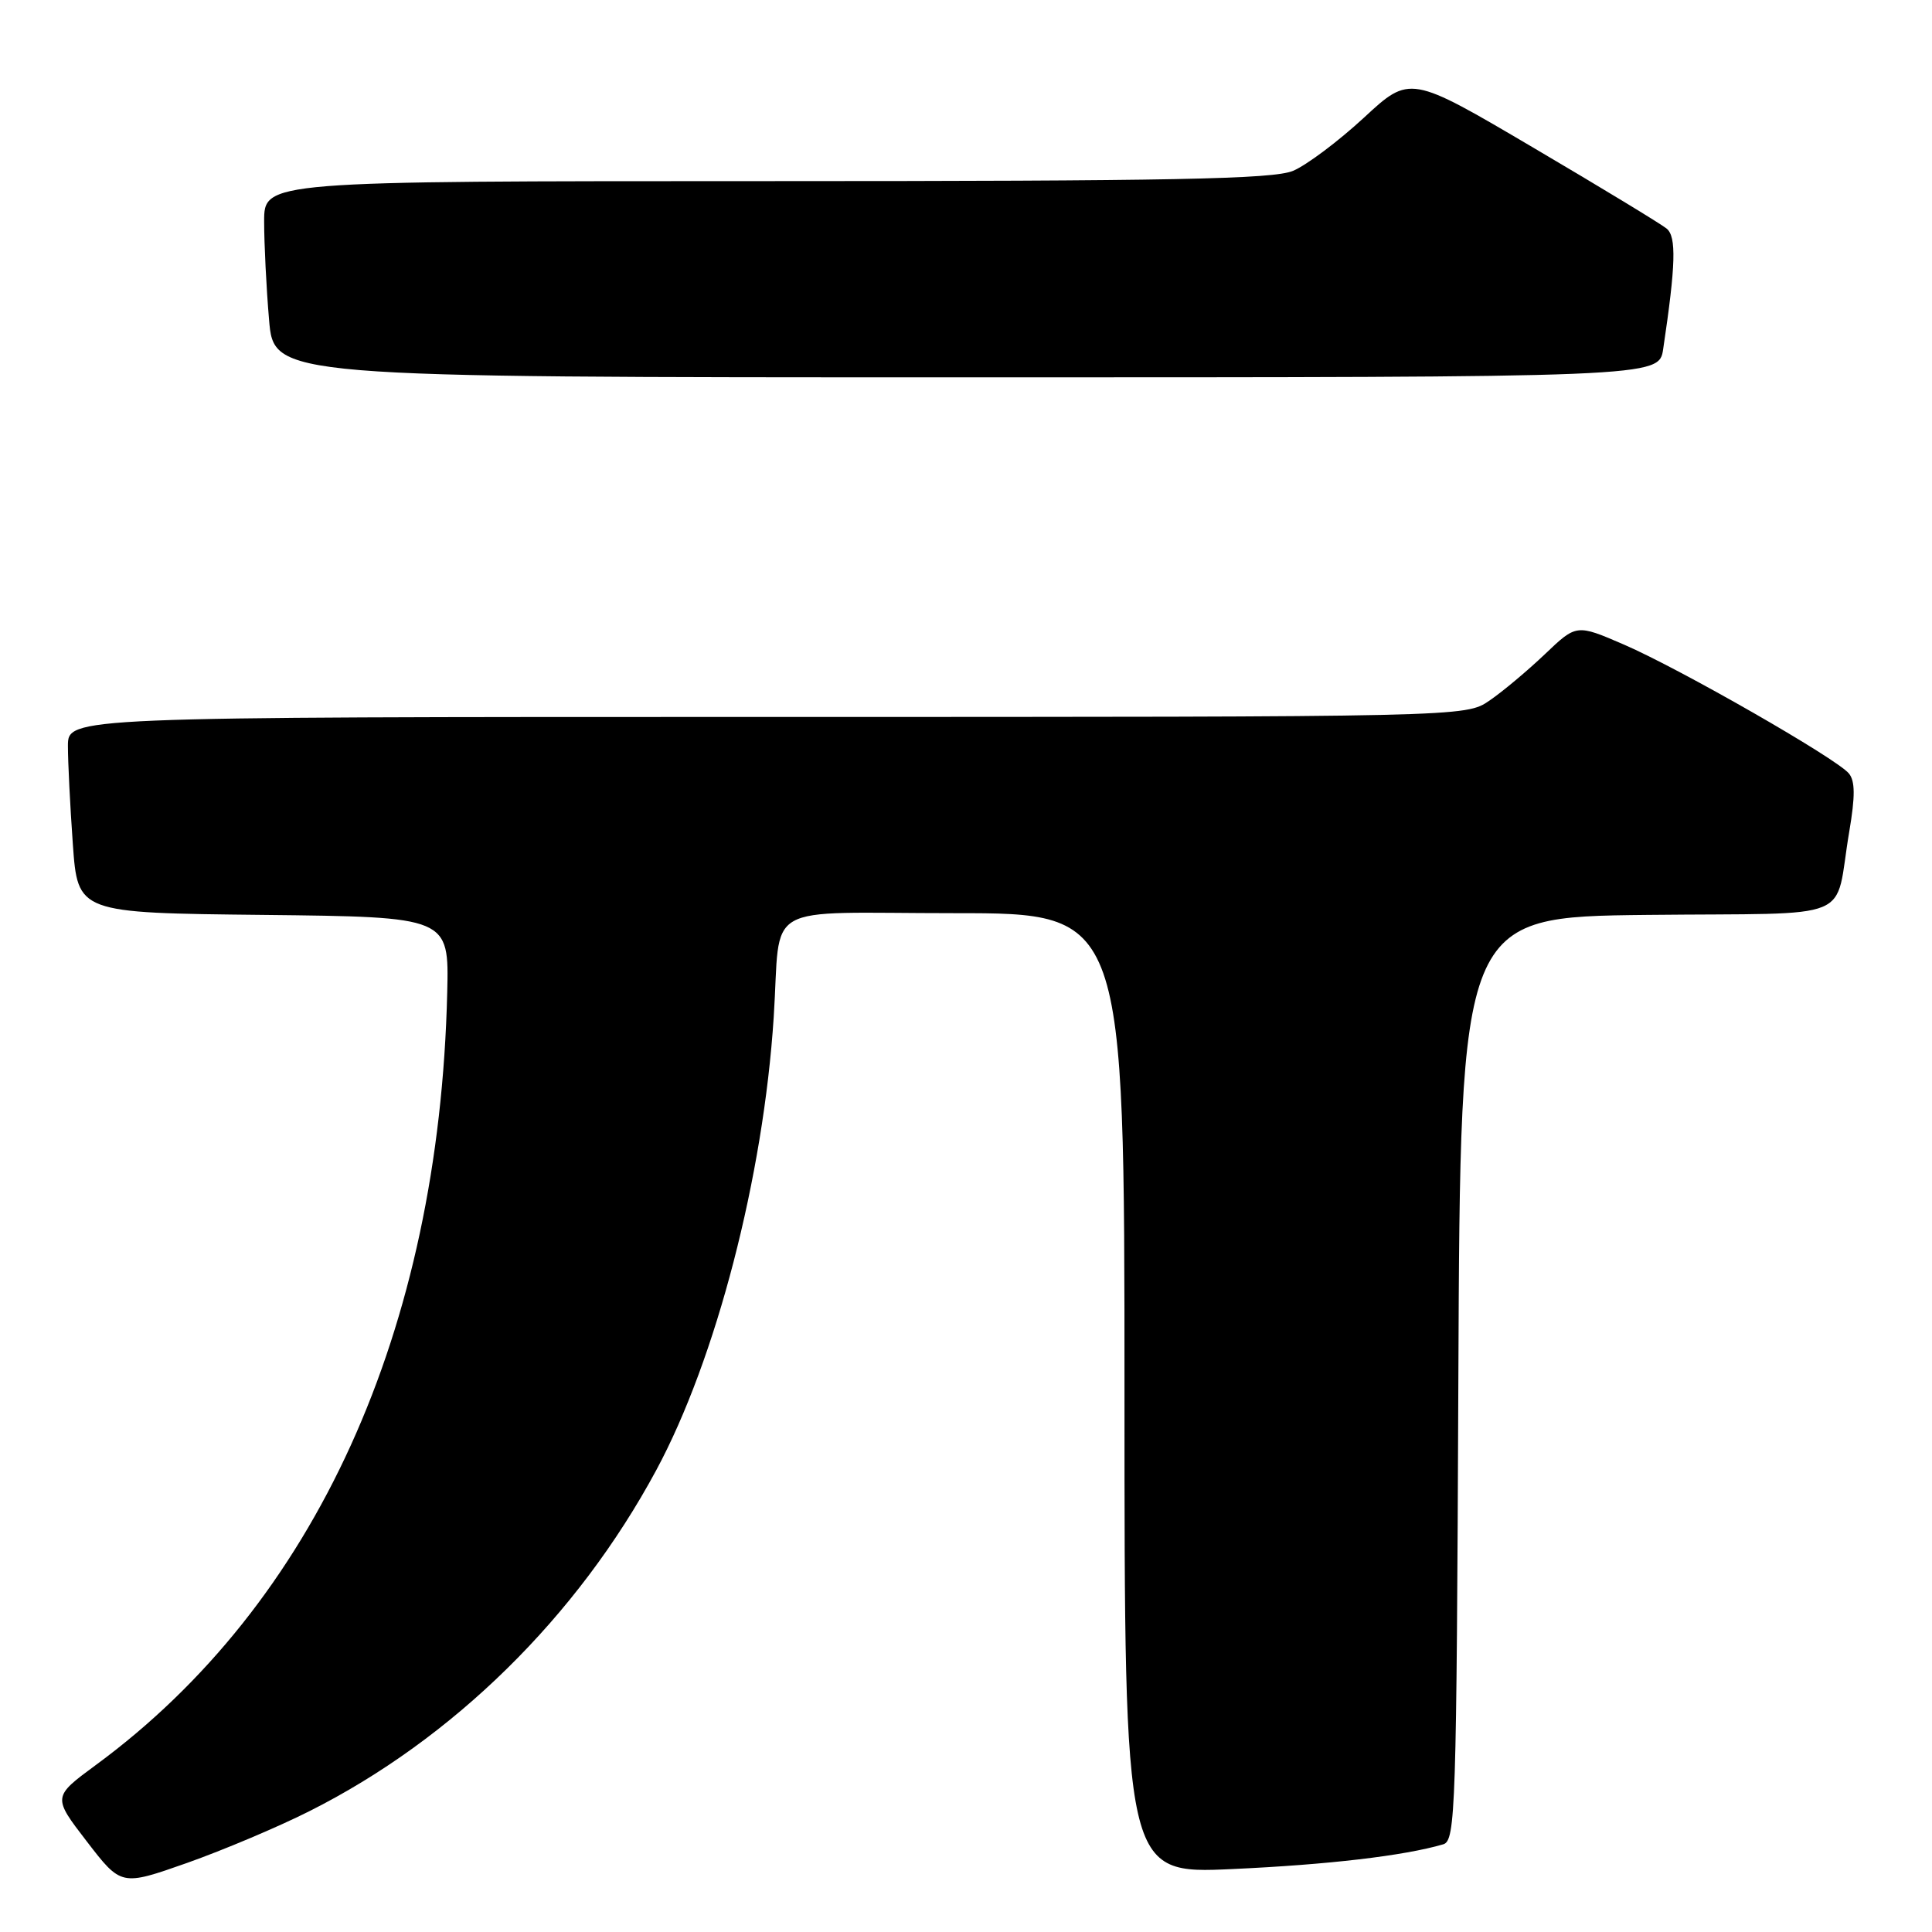 <?xml version="1.0" encoding="UTF-8" standalone="no"?>
<!DOCTYPE svg PUBLIC "-//W3C//DTD SVG 1.1//EN" "http://www.w3.org/Graphics/SVG/1.1/DTD/svg11.dtd" >
<svg xmlns="http://www.w3.org/2000/svg" xmlns:xlink="http://www.w3.org/1999/xlink" version="1.1" viewBox="0 0 256 256">
 <g >
 <path fill="currentColor"
d=" M 41.00 239.99 C 60.03 230.42 76.49 214.23 86.95 194.82 C 94.88 180.11 101.16 155.90 102.52 134.79 C 103.53 119.25 100.48 121.00 126.52 121.00 C 149.00 121.00 149.00 121.00 149.00 184.66 C 149.00 248.31 149.00 248.31 163.28 247.66 C 175.97 247.08 186.02 245.91 191.24 244.38 C 192.87 243.90 193.00 239.86 193.24 182.69 C 193.50 121.50 193.50 121.50 218.24 121.23 C 246.51 120.93 242.95 122.40 245.04 110.17 C 245.83 105.51 245.82 103.48 244.98 102.48 C 243.34 100.50 222.60 88.62 215.20 85.42 C 208.89 82.69 208.89 82.69 204.70 86.69 C 202.39 88.89 199.08 91.66 197.35 92.84 C 194.19 95.00 194.19 95.00 101.60 95.00 C 9.00 95.00 9.00 95.00 9.00 98.85 C 9.00 100.96 9.29 106.80 9.65 111.83 C 10.30 120.97 10.30 120.97 34.90 121.23 C 59.50 121.50 59.50 121.50 59.26 131.50 C 58.19 176.39 41.78 212.49 12.73 233.85 C 6.96 238.10 6.96 238.10 11.51 244.01 C 16.06 249.92 16.06 249.92 24.78 246.85 C 29.58 245.15 36.88 242.07 41.00 239.99 Z  M 220.38 46.25 C 222.05 35.08 222.15 31.37 220.84 30.29 C 220.10 29.68 212.15 24.85 203.16 19.56 C 186.83 9.94 186.83 9.94 180.71 15.61 C 177.34 18.72 173.12 21.89 171.33 22.64 C 168.68 23.74 155.45 24.00 101.53 24.00 C 35.00 24.00 35.00 24.00 35.00 29.35 C 35.00 32.29 35.29 38.14 35.65 42.35 C 36.29 50.00 36.29 50.00 128.06 50.00 C 219.82 50.00 219.82 50.00 220.38 46.25 Z "/>
</g>
</svg>